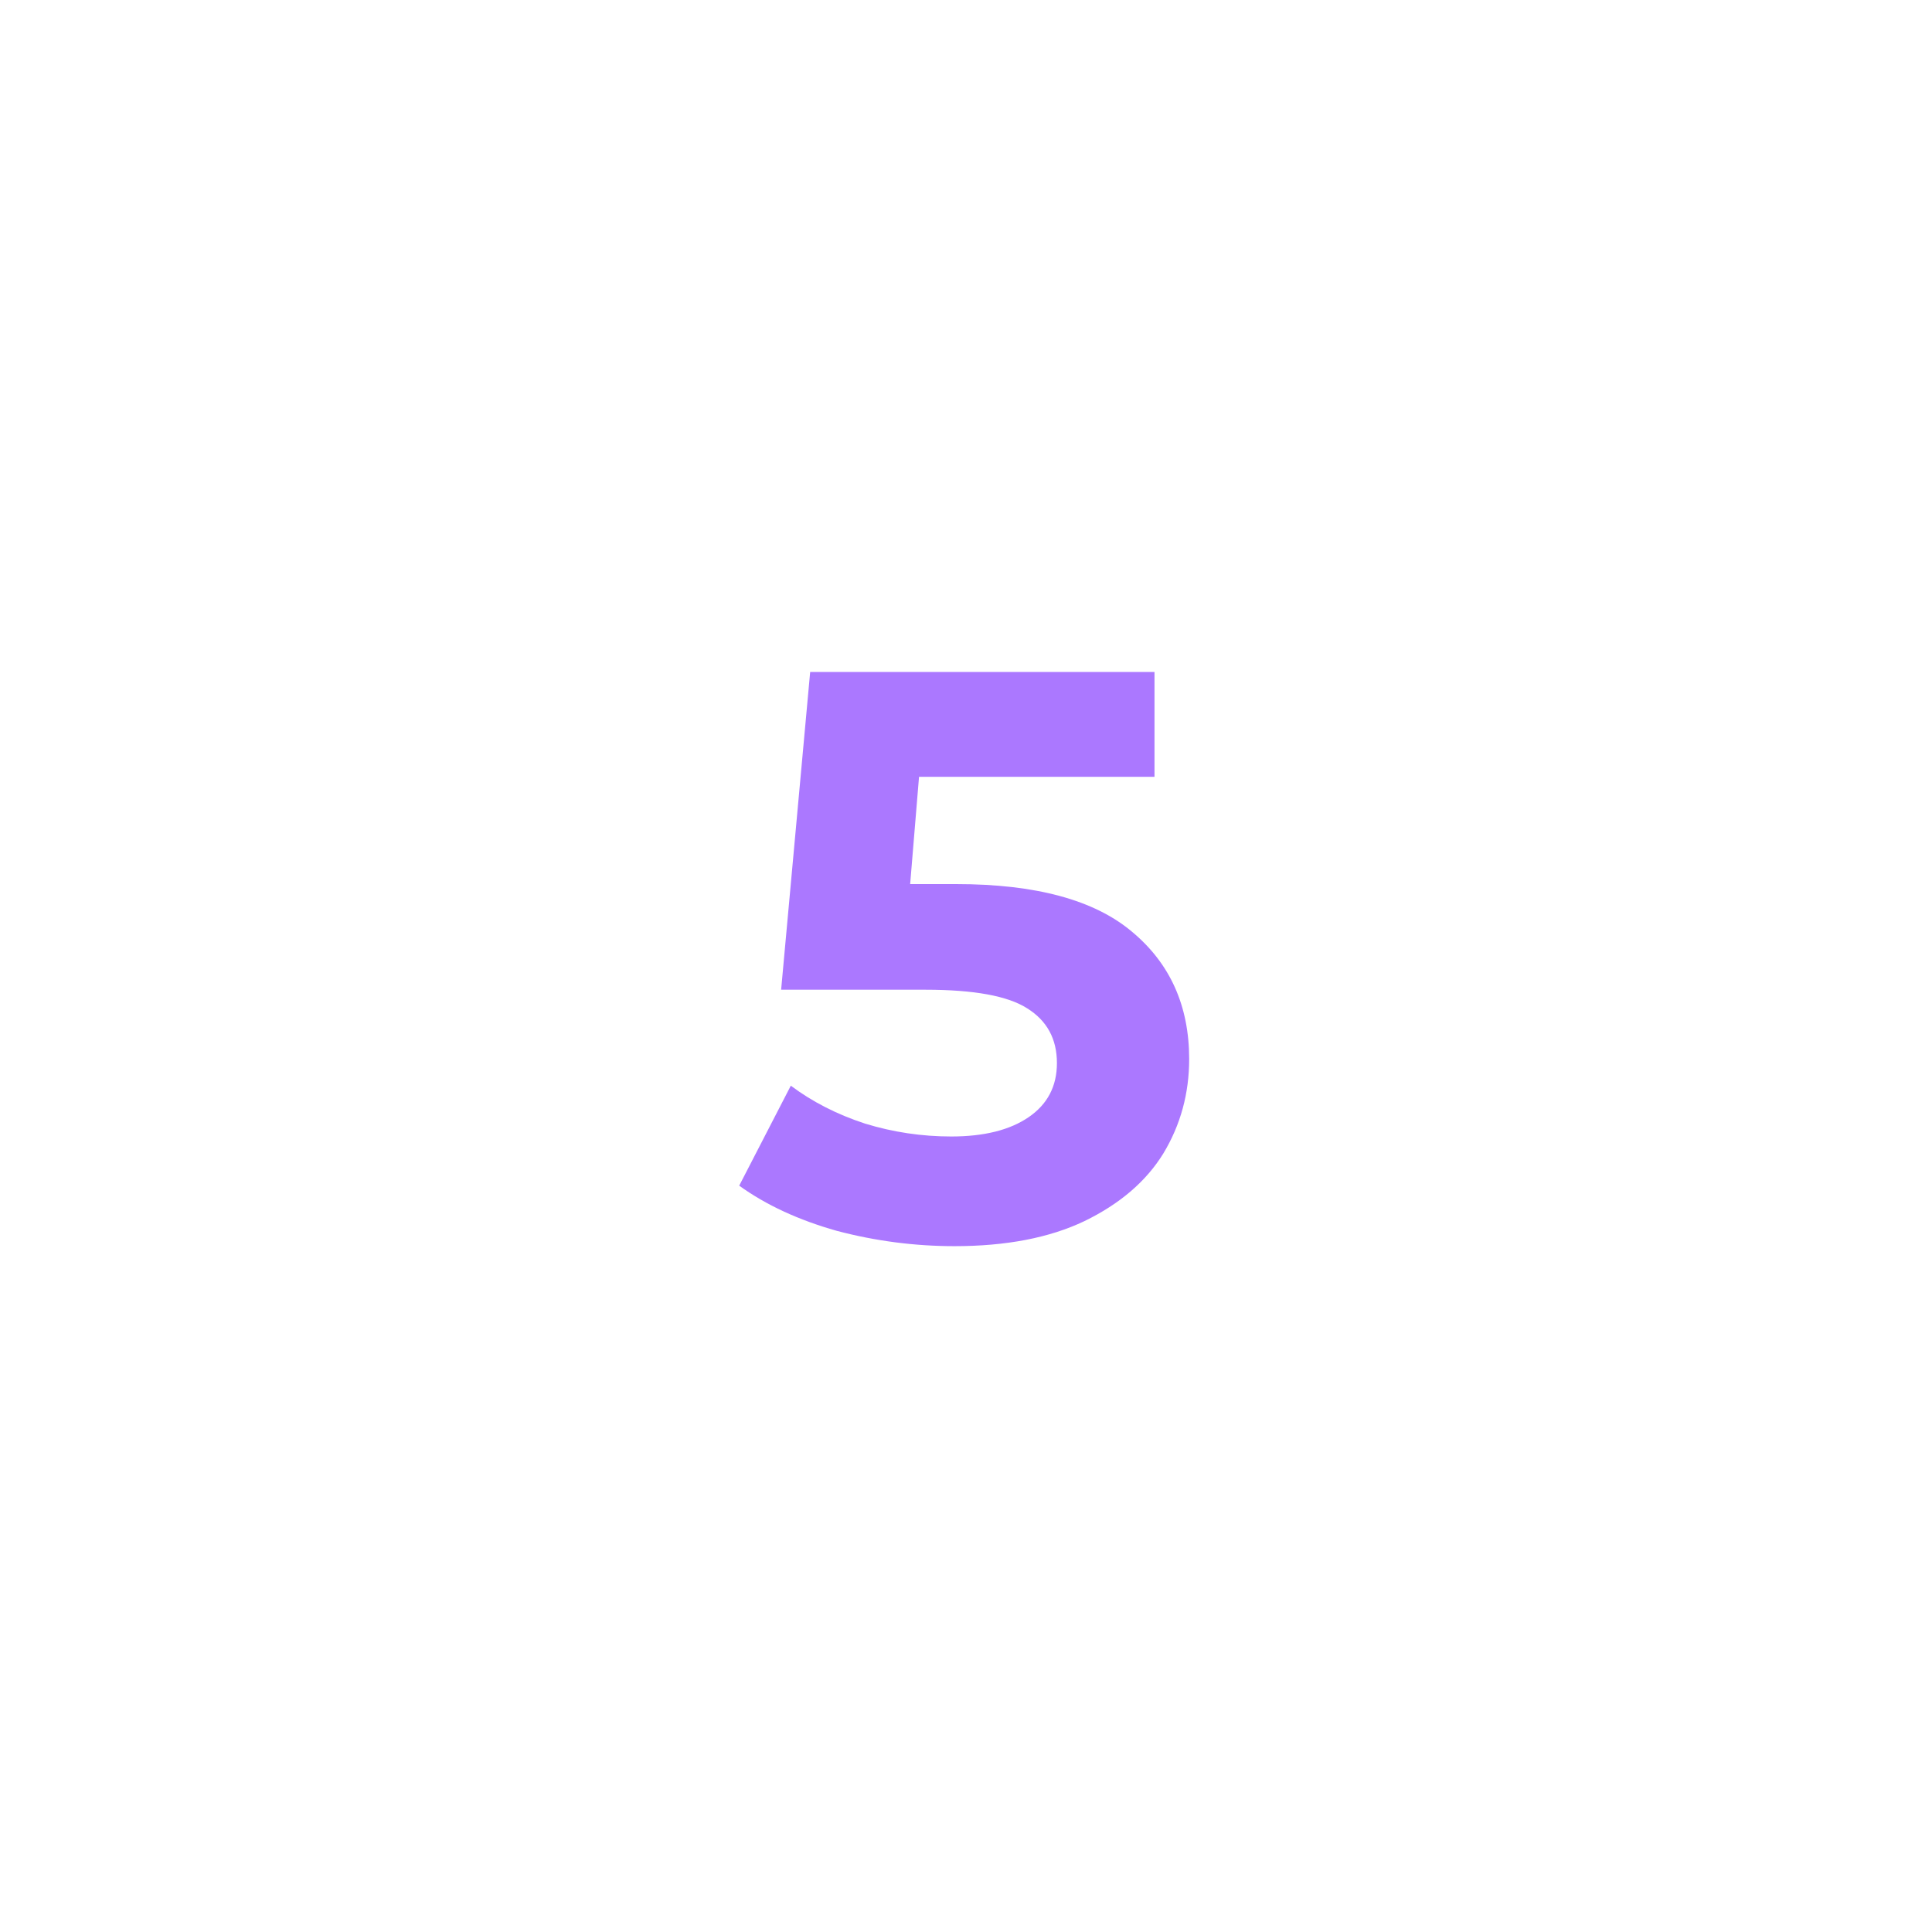 <svg width="115" height="115" viewBox="0 0 107 115" fill="none" xmlns="http://www.w3.org/2000/svg">
<g filter="url(#filter0_d)">
<path d="M52.912 52.624C57.648 52.624 61.136 53.568 63.376 55.456C65.648 57.344 66.784 59.872 66.784 63.04C66.784 65.088 66.272 66.96 65.248 68.656C64.224 70.32 62.656 71.664 60.544 72.688C58.464 73.68 55.888 74.176 52.816 74.176C50.448 74.176 48.112 73.872 45.808 73.264C43.536 72.624 41.6 71.728 40 70.576L43.072 64.624C44.352 65.584 45.824 66.336 47.488 66.88C49.152 67.392 50.864 67.648 52.624 67.648C54.576 67.648 56.112 67.264 57.232 66.496C58.352 65.728 58.912 64.656 58.912 63.28C58.912 61.84 58.32 60.752 57.136 60.016C55.984 59.28 53.968 58.912 51.088 58.912H42.496L44.224 40H64.72V46.24H50.704L50.176 52.624H52.912Z" fill="#AB78FF"/>
</g>
<defs>
<filter id="filter0_d" x="0" y="0" width="106.784" height="114.176" filterUnits="userSpaceOnUse" color-interpolation-filters="sRGB">
<feFlood flood-opacity="0" result="BackgroundImageFix"/>
<feColorMatrix in="SourceAlpha" type="matrix" values="0 0 0 0 0 0 0 0 0 0 0 0 0 0 0 0 0 0 127 0"/>
<feOffset/>
<feGaussianBlur stdDeviation="20"/>
<feColorMatrix type="matrix" values="0 0 0 0 0.671 0 0 0 0 0.471 0 0 0 0 1 0 0 0 0.6 0"/>
<feBlend mode="normal" in2="BackgroundImageFix" result="effect1_dropShadow"/>
<feBlend mode="normal" in="SourceGraphic" in2="effect1_dropShadow" result="shape"/>
</filter>
</defs>
</svg>
